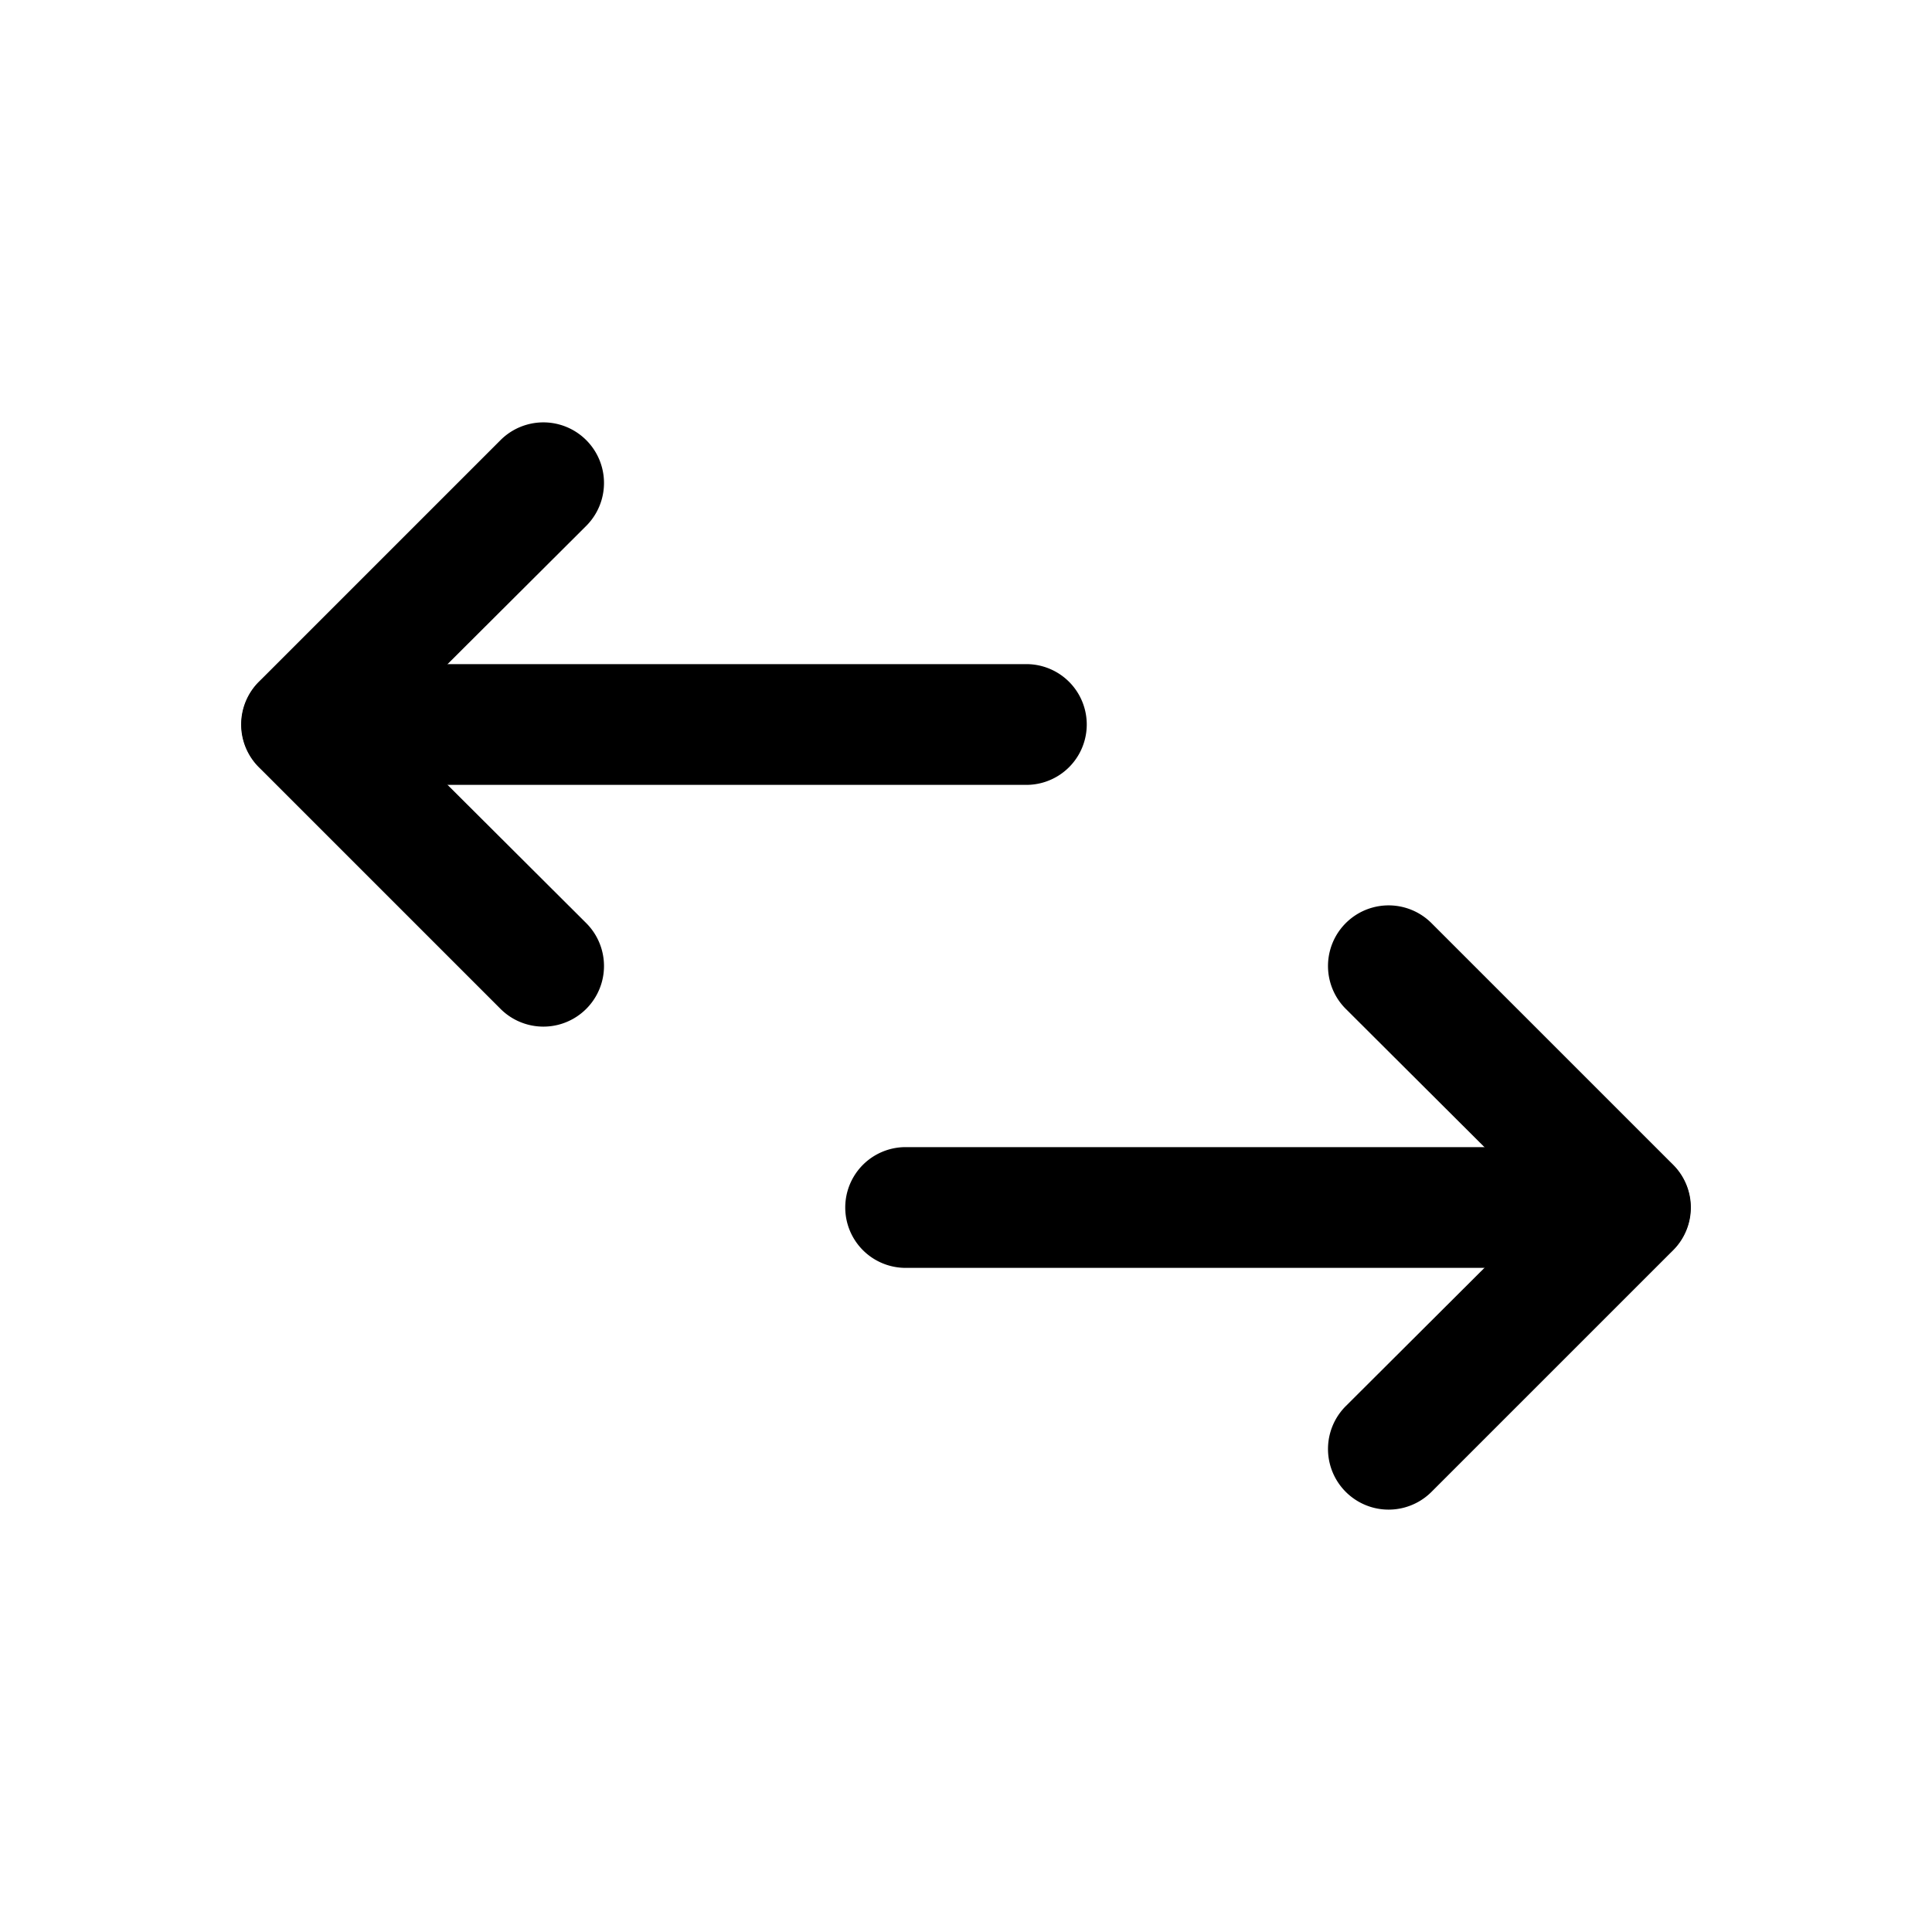 <?xml version="1.0" standalone="no"?><!DOCTYPE svg PUBLIC "-//W3C//DTD SVG 1.1//EN" "http://www.w3.org/Graphics/SVG/1.1/DTD/svg11.dtd"><svg class="icon" width="200px" height="200.00px" viewBox="0 0 1024 1024" version="1.1" xmlns="http://www.w3.org/2000/svg"><path d="M310.72 489.28a32 32 0 0 1-45.44 45.44l-128-128a32 32 0 0 1 0-45.44l128-128a32 32 0 1 1 45.44 45.44L205.12 384z" fill="#000000" /><path d="M160 416a32 32 0 0 1 0-64h384a32 32 0 0 1 0 64z m553.28 118.72a32 32 0 0 1 45.44-45.44l128 128a32 32 0 0 1 0 45.44l-128 128a32 32 0 0 1-45.44-45.44L818.88 640z" fill="#000000" /><path d="M864 608a32 32 0 0 1 0 64H480a32 32 0 0 1 0-64z" fill="#000000" /></svg>